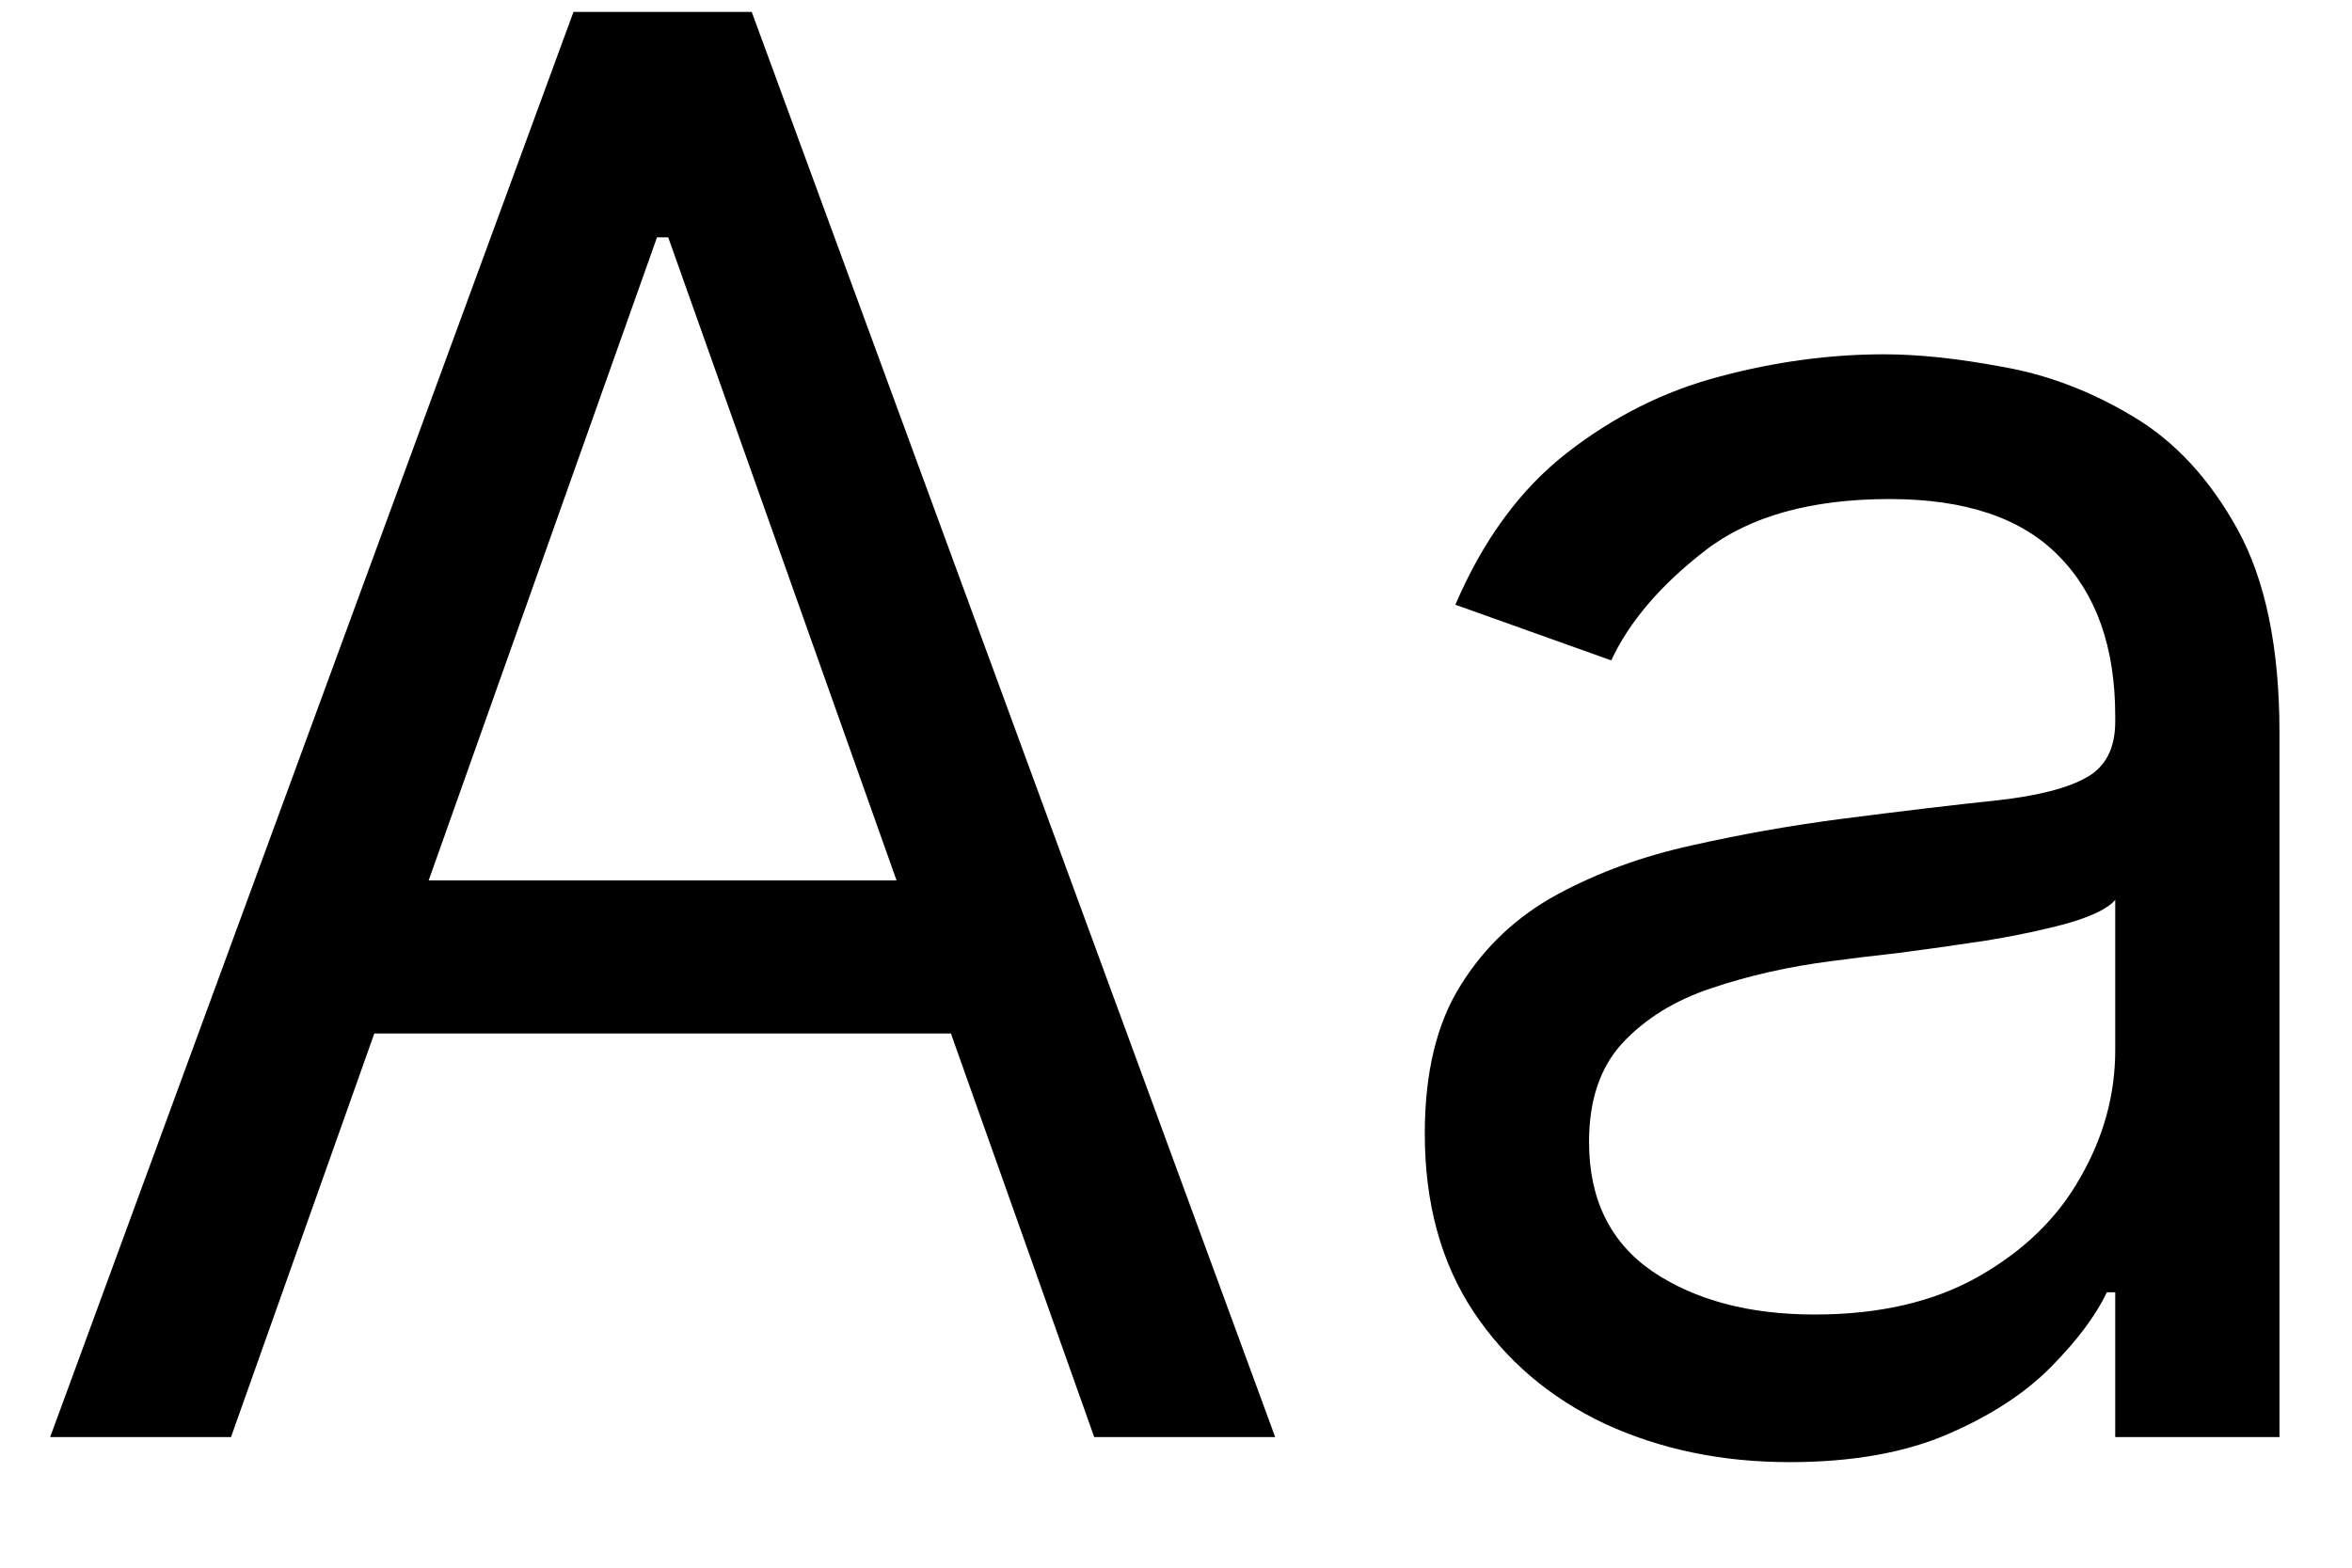 <svg width="18" height="12" viewBox="0 0 18 12" fill="none" xmlns="http://www.w3.org/2000/svg">
<path d="M1.768 11H0.384L4.389 0.091H5.753L9.759 11H8.374L5.114 1.817H5.028L1.768 11ZM2.28 6.739H7.862V7.911H2.28V6.739ZM13.695 11.192C13.177 11.192 12.706 11.094 12.283 10.899C11.861 10.7 11.525 10.414 11.277 10.041C11.028 9.665 10.904 9.21 10.904 8.678C10.904 8.209 10.996 7.829 11.181 7.538C11.365 7.243 11.612 7.012 11.921 6.845C12.23 6.678 12.571 6.554 12.944 6.472C13.32 6.387 13.698 6.32 14.079 6.27C14.576 6.206 14.979 6.158 15.288 6.126C15.6 6.091 15.827 6.032 15.97 5.95C16.115 5.869 16.188 5.727 16.188 5.524V5.482C16.188 4.956 16.044 4.548 15.756 4.256C15.472 3.965 15.041 3.82 14.462 3.82C13.862 3.82 13.391 3.951 13.05 4.214C12.71 4.477 12.47 4.757 12.331 5.055L11.138 4.629C11.351 4.132 11.635 3.745 11.99 3.468C12.349 3.188 12.74 2.992 13.162 2.882C13.588 2.768 14.008 2.712 14.419 2.712C14.682 2.712 14.984 2.744 15.325 2.808C15.669 2.868 16.001 2.994 16.321 3.186C16.644 3.377 16.912 3.667 17.125 4.054C17.338 4.441 17.445 4.96 17.445 5.609V11H16.188V9.892H16.124C16.039 10.07 15.897 10.26 15.698 10.462C15.499 10.664 15.234 10.837 14.904 10.979C14.574 11.121 14.171 11.192 13.695 11.192ZM13.887 10.062C14.384 10.062 14.803 9.965 15.144 9.77C15.488 9.574 15.748 9.322 15.921 9.013C16.099 8.704 16.188 8.379 16.188 8.038V6.888C16.135 6.952 16.017 7.01 15.836 7.064C15.659 7.113 15.453 7.158 15.218 7.197C14.988 7.232 14.762 7.264 14.542 7.293C14.325 7.317 14.149 7.339 14.015 7.357C13.688 7.399 13.383 7.468 13.098 7.564C12.818 7.657 12.591 7.797 12.416 7.985C12.246 8.17 12.161 8.422 12.161 8.741C12.161 9.178 12.322 9.509 12.646 9.732C12.972 9.952 13.386 10.062 13.887 10.062Z" fill="black"/>
</svg>
